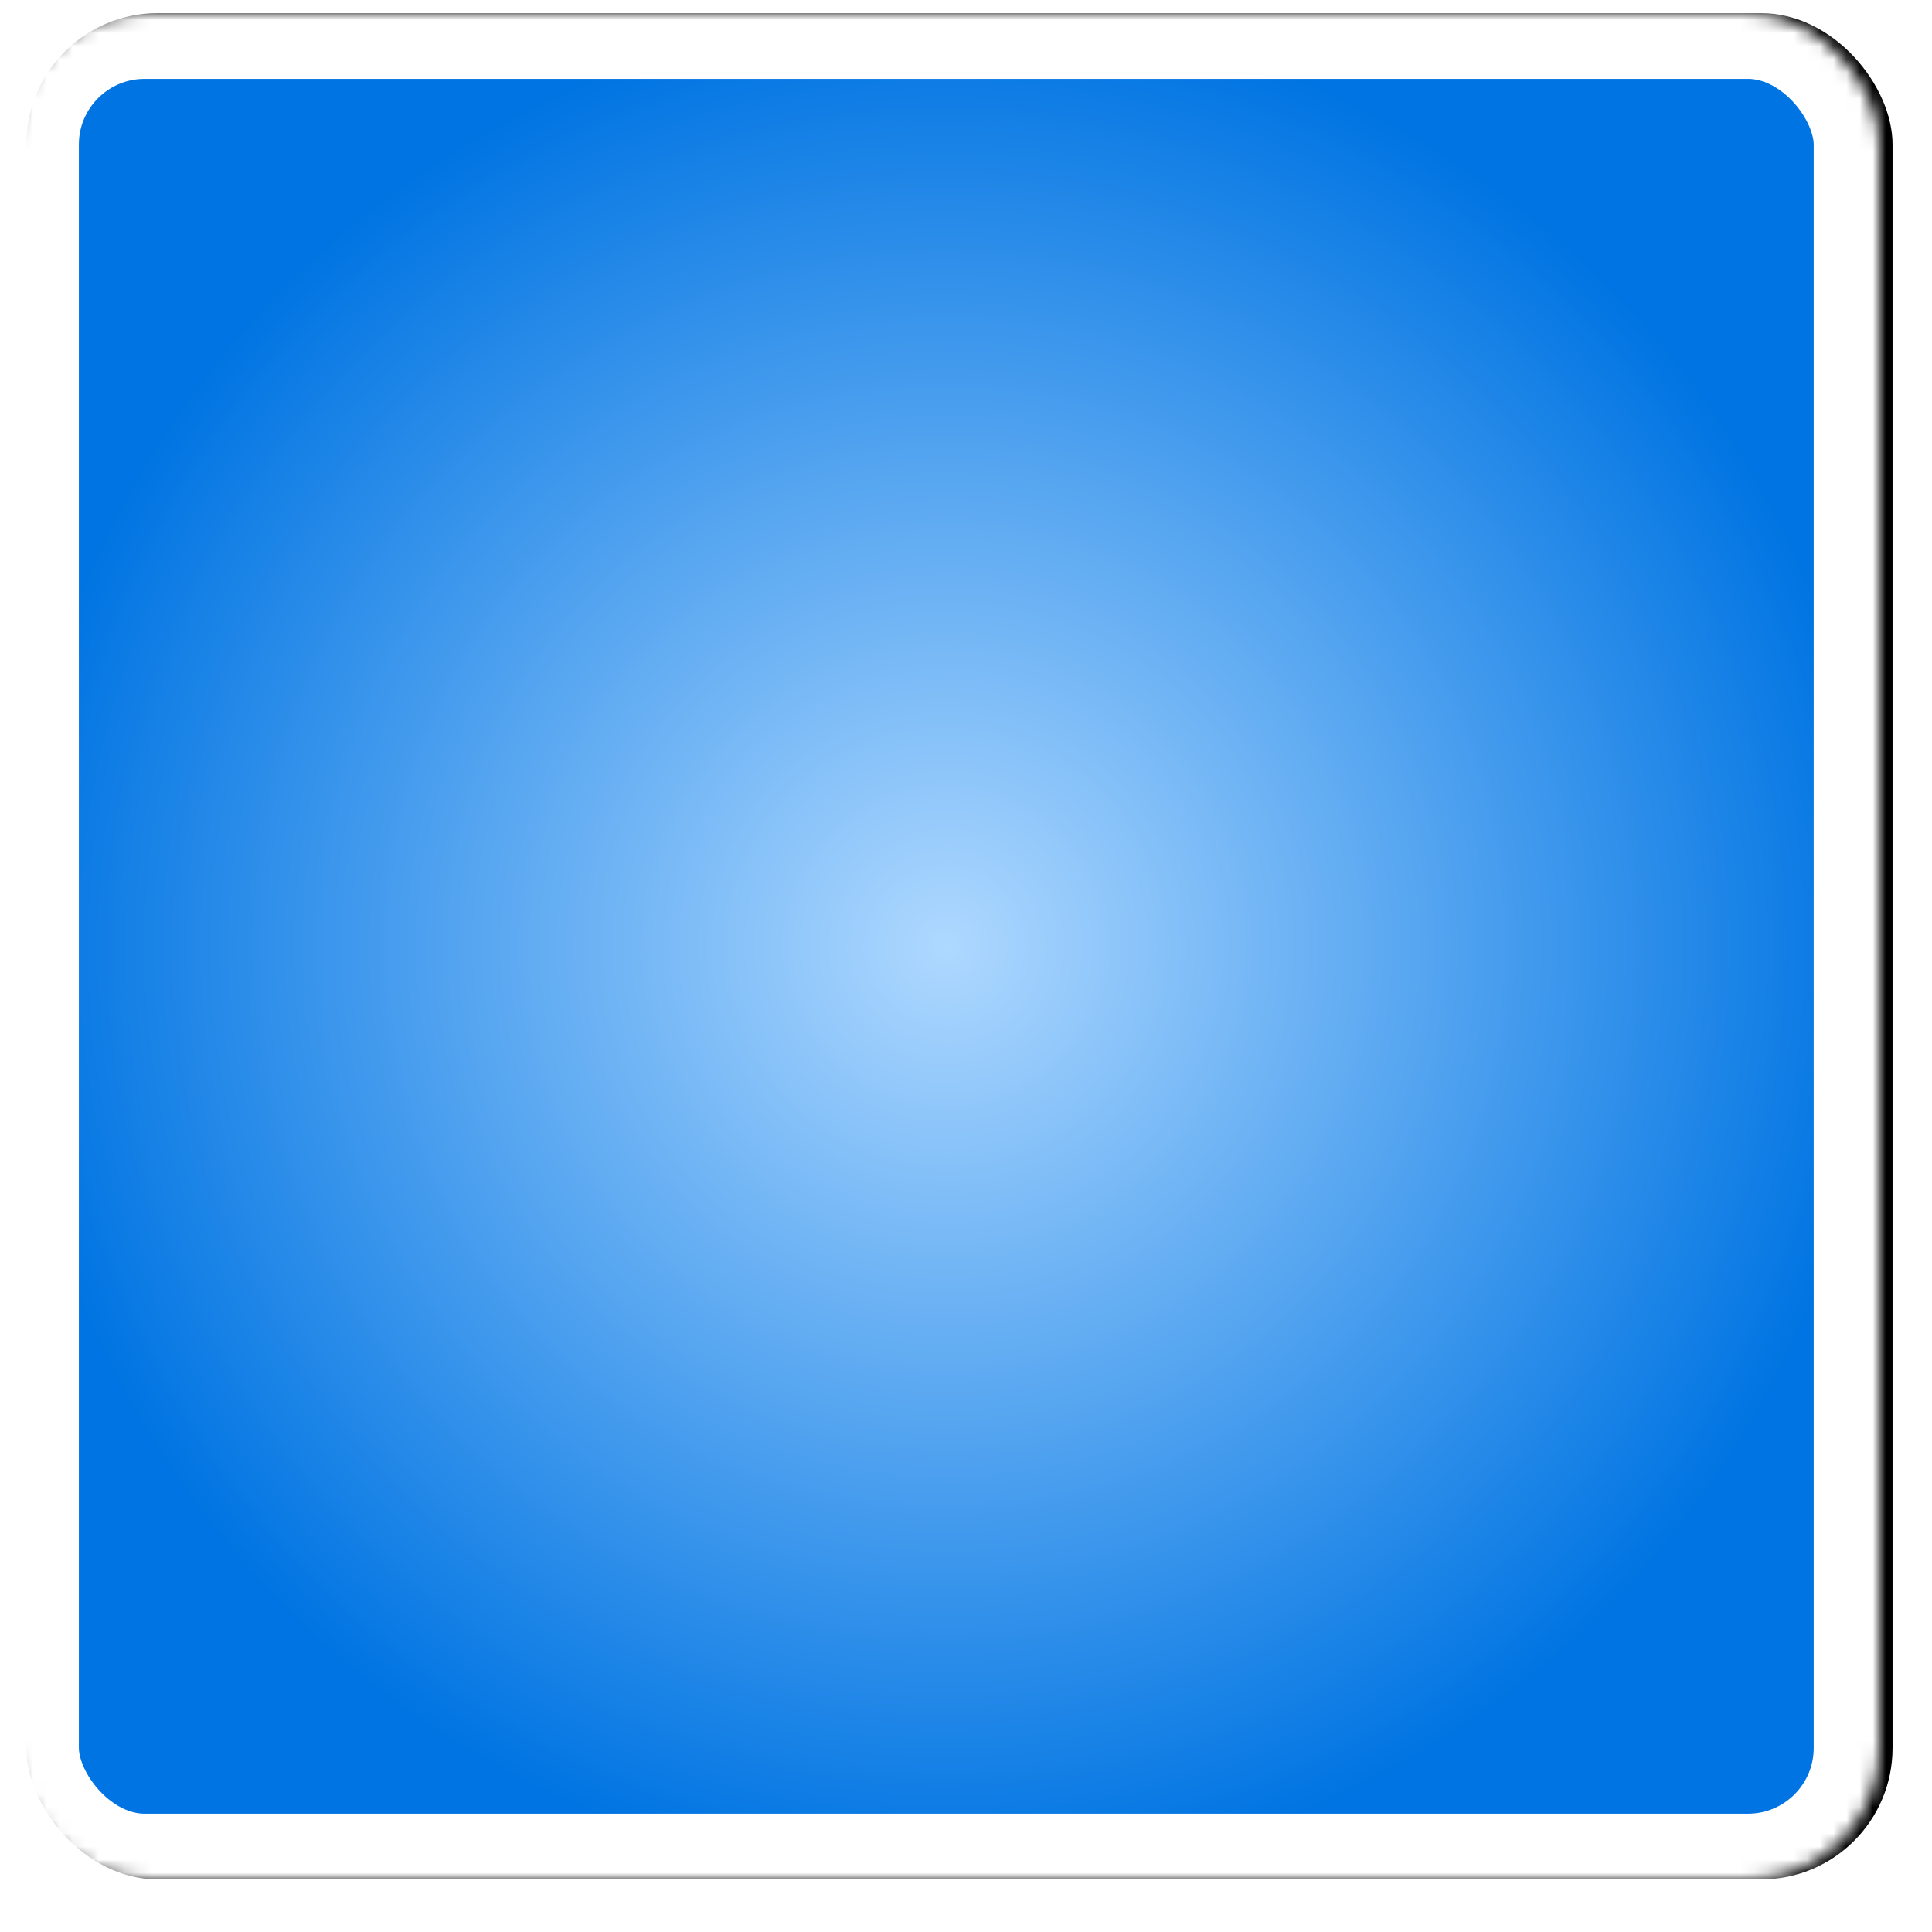 <svg width="147" height="147" viewBox="0 0 147 147" version="1.1" xmlns="http://www.w3.org/2000/svg" xmlns:xlink="http://www.w3.org/1999/xlink"><title>card_blue@2x</title><desc>Created with Sketch.</desc><defs><radialGradient cx="50%" cy="50%" fx="50%" fy="50%" r="50%" id="radialGradient-1"><stop stop-color="#AED8FF" offset="0%"/><stop stop-color="#0074E2" offset="100%"/></radialGradient><rect id="path-2" x="0" y="0" width="142" height="142" rx="10"/><filter x="-50%" y="-50%" width="200%" height="200%" filterUnits="objectBoundingBox" id="filter-3"><feOffset dx="1" dy="0" in="SourceAlpha" result="shadowOffsetOuter1"/><feGaussianBlur stdDeviation="1" in="shadowOffsetOuter1" result="shadowBlurOuter1"/><feComposite in="shadowBlurOuter1" in2="SourceAlpha" operator="out" result="shadowBlurOuter1"/><feColorMatrix values="0 0 0 0 0 0 0 0 0 0 0 0 0 0 0 0 0 0 0.698 0" type="matrix" in="shadowBlurOuter1"/></filter><mask id="mask-4" maskContentUnits="userSpaceOnUse" maskUnits="objectBoundingBox" x="0" y="0" width="142" height="142" fill="#fff"><use xlink:href="#path-2"/></mask></defs><g id="Export-mobile" stroke="none" stroke-width="1" fill="none" fill-rule="evenodd"><g id="Cards"><g id="card_blue" transform="translate(1, 1)"><g id="card"><g id="bg_blue"><g id="bg"><use fill="#000" fill-opacity="1" filter="url(#filter-3)" xlink:href="#path-2"/><use stroke="#FFF" mask="url(#mask-4)" stroke-width="10" fill="url(#radialGradient-1)" fill-rule="evenodd" xlink:href="#path-2"/></g></g></g></g></g></g></svg>